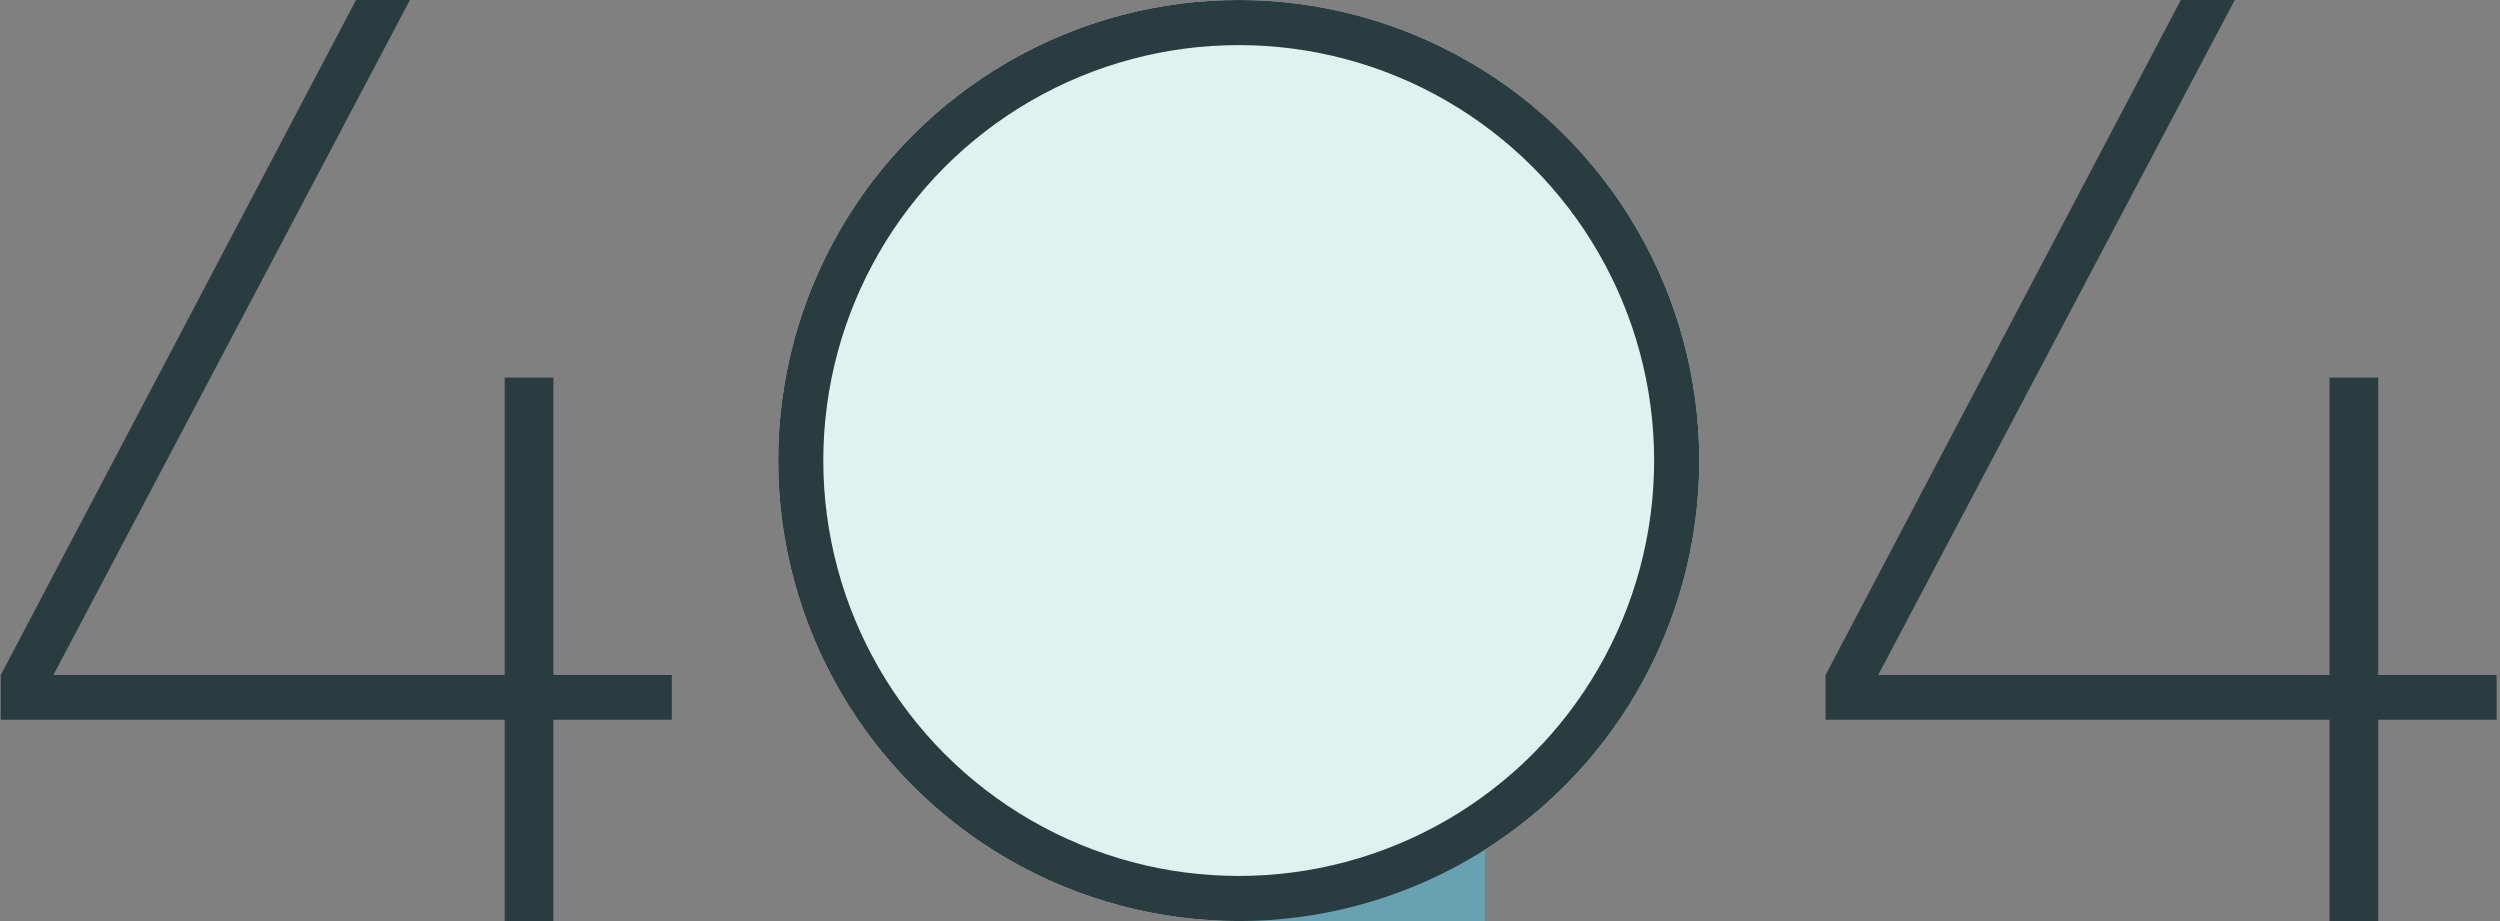 <?xml version="1.0" encoding="UTF-8"?>
<svg width="665px" height="245px" viewBox="0 0 665 245" version="1.1" xmlns="http://www.w3.org/2000/svg" xmlns:xlink="http://www.w3.org/1999/xlink">
    <rect x="0" y="0" width="665" height="245" fill="#808080" stroke="none"/>
    <!-- Generator: Sketch 61.2 (89653) - https://sketch.com -->
    <title>404-illustration-2</title>
    <desc>Created with Sketch.</desc>
    <defs>
        <circle id="path-1" cx="122.5" cy="122.5" r="122.5"></circle>
        <polygon id="path-3" points="0.143 0.44 85.94 0.44 85.94 89 0.143 89"></polygon>
        <polygon id="path-5" points="0 0.471 45.529 0.471 45.529 46 0 46"></polygon>
        <polygon id="path-7" points="0 0.002 17.827 0.002 17.827 27.323 0 27.323"></polygon>
        <circle id="path-9" cx="122.5" cy="122.5" r="122.5"></circle>
    </defs>
    <g id="⮑--🙋🏻‍♀️-404" stroke="none" stroke-width="1" fill="none" fill-rule="evenodd">
        <g id="Desktop-404-brand-cat" transform="translate(-389, -173)">
            <g id="404-illustration-2" transform="translate(389, 173)">
                <path d="M147.2,245 L147.2,191.45 L178.7,191.45 L178.7,179.55 L147.2,179.55 L147.2,100.45 L134.25,100.45 L134.25,179.55 L14.2,179.55 L109.05,0 L94.7,0 L0.2,179.55 L0.2,191.45 L134.25,191.45 L134.25,245 L147.2,245 Z M632.6,245 L632.6,191.45 L664.1,191.45 L664.1,179.55 L632.6,179.55 L632.6,100.45 L619.65,100.45 L619.65,179.55 L499.6,179.55 L594.45,0 L580.1,0 L485.6,179.55 L485.6,191.45 L619.65,191.45 L619.65,245 L632.6,245 Z" id="44" fill="#293D40" fill-rule="nonzero"></path>
                <g id="Oval" transform="translate(207, 0)">
                    <mask id="mask-2" fill="white">
                        <use xlink:href="#path-1"></use>
                    </mask>
                    <use id="Mask" fill="#DEF3EF" xlink:href="#path-1"></use>
                    <rect id="Rectangle" fill="#68A1AF" mask="url(#mask-2)" x="65" y="226" width="123" height="19"></rect>
                    <g id="Group-19" mask="url(#mask-2)">
                        <g transform="translate(37, 67)">
                            <path d="M118.855,135.206 L98.462,117.711 L97.829,115 L85,130.511 L120.708,143 L120.966,140.546 C121.179,138.521 120.388,136.521 118.855,135.206" id="Fill-4" fill="#293D40"></path>
                            <g id="Group-8" stroke-width="1" fill="none" transform="translate(28, 70)">
                                <mask id="mask-4" fill="white">
                                    <use xlink:href="#path-3"></use>
                                </mask>
                                <g id="Clip-7"></g>
                                <path d="M22.467,89 L0.143,55.892 C0.143,37.564 14.995,22.707 33.315,22.707 L53.321,14.893 L57.531,3.628 L85.94,0.44 L78.345,38.725 C78.345,44.737 75.958,50.502 71.709,54.753 L66.501,61.745 L67.596,88.734 L60.575,88.734 L46.352,55.8 L22.467,89 Z" id="Fill-6" fill="#FFFFFF" mask="url(#mask-4)"></path>
                            </g>
                            <path d="M120.479,62.169 C124.804,72.927 119.589,85.155 108.831,89.479 C98.073,93.804 85.846,88.589 81.52,77.83 C77.196,67.072 82.412,54.845 93.169,50.521 C103.927,46.196 116.155,51.411 120.479,62.169" id="Fill-9" fill="#293D40"></path>
                            <g id="Group-8" stroke-width="1" fill="none" transform="translate(117, 0)">
                                <g id="Group-3" transform="translate(0, 0.529)">
                                    <mask id="mask-6" fill="white">
                                        <use xlink:href="#path-5"></use>
                                    </mask>
                                    <g id="Clip-2"></g>
                                    <path d="M22.765,0.471 C35.337,0.471 45.53,10.663 45.53,23.236 C45.53,35.808 35.337,46 22.765,46 C10.192,46 -0,35.808 -0,23.236 C-0,10.663 10.192,0.471 22.765,0.471" id="Fill-1" fill="#81B5A1" mask="url(#mask-6)"></path>
                                </g>
                                <path d="M32.463,23.227 C32.473,23.406 32.49,23.583 32.49,23.765 C32.49,29.128 28.127,33.49 22.765,33.49 C17.401,33.49 13.039,29.128 13.039,23.765 C13.039,18.402 17.401,14.039 22.765,14.039 C24.988,14.039 27.034,14.797 28.675,16.059 L29.955,14.778 C27.983,13.196 25.484,12.243 22.765,12.243 C16.412,12.243 11.243,17.412 11.243,23.765 C11.243,30.118 16.412,35.286 22.765,35.286 C29.117,35.286 34.285,30.118 34.285,23.765 C34.285,23.029 34.209,22.311 34.076,21.613 L32.463,23.227 Z" id="Fill-4" fill="#FEFEFE"></path>
                                <path d="M23.344,26.563 C23.5,26.563 23.633,26.508 23.742,26.398 C23.852,26.289 23.906,26.156 23.906,26 L23.906,26 L23.906,25.859 C23.906,25.688 24,25.523 24.187,25.367 C24.297,25.273 24.516,25.133 24.844,24.945 C25.25,24.711 25.555,24.516 25.758,24.359 C26.086,24.094 26.344,23.797 26.531,23.469 C26.75,23.078 26.859,22.625 26.859,22.109 C26.859,21.453 26.648,20.836 26.227,20.258 C25.836,19.727 25.324,19.301 24.691,18.98 C24.059,18.66 23.406,18.5 22.734,18.5 C21.828,18.5 21.039,18.688 20.367,19.063 C19.758,19.406 19.203,19.93 18.703,20.633 C18.609,20.758 18.574,20.895 18.598,21.043 C18.621,21.191 18.695,21.313 18.82,21.406 L18.82,21.406 L19.828,22.18 C19.953,22.273 20.09,22.309 20.238,22.285 C20.387,22.262 20.508,22.188 20.602,22.063 C20.945,21.656 21.234,21.375 21.469,21.219 C21.766,21.016 22.125,20.914 22.547,20.914 C22.937,20.914 23.297,21.023 23.625,21.242 C23.984,21.461 24.164,21.742 24.164,22.086 C24.164,22.32 24.062,22.531 23.859,22.719 C23.719,22.859 23.437,23.047 23.016,23.281 L23.016,23.281 L22.969,23.305 C22.375,23.633 21.953,23.922 21.703,24.172 C21.297,24.609 21.094,25.141 21.094,25.766 L21.094,25.766 L21.094,26 C21.094,26.156 21.148,26.289 21.258,26.398 C21.367,26.508 21.5,26.563 21.656,26.563 L21.656,26.563 L23.344,26.563 Z M22.5,30.5 C22.953,30.5 23.336,30.34 23.648,30.02 C23.961,29.699 24.117,29.316 24.117,28.871 C24.117,28.426 23.961,28.043 23.648,27.723 C23.336,27.402 22.953,27.242 22.5,27.242 C22.047,27.242 21.664,27.402 21.352,27.723 C21.039,28.043 20.883,28.426 20.883,28.871 C20.883,29.316 21.039,29.699 21.352,30.02 C21.664,30.34 22.047,30.5 22.5,30.5 Z" id="" fill="#FFFFFF" fill-rule="nonzero"></path>
                            </g>
                            <path d="M87.276,76.123 L85.022,80 C76.708,65.413 83.774,46.444 84.313,47.012 L102,65.654 L98.414,78.192 L87.276,76.123 Z" id="Fill-11" fill="#293D40"></path>
                            <path d="M71.224,150.295 L66.075,147.115 C75.182,142.817 81.4,133.475 80.98,122.717 C80.469,109.643 69.933,98.83 56.765,97.908 C55.968,97.853 55.178,97.833 54.396,97.847 C48.45,97.951 43.139,100.106 38.967,103.563 C33.297,108.261 29.661,115.048 28.965,121.99 L17.832,110.162 C10.107,100.621 6.554,88.198 8.086,76.059 L10.071,60.312 C10.337,58.21 8.833,56.293 6.712,56.032 C4.59,55.761 2.658,57.26 2.394,59.361 L0.408,75.107 C-1.389,89.347 2.8,103.919 11.897,115.085 L39.815,144.76 L52.413,159 L77.544,159 C76.676,155.386 74.405,152.258 71.224,150.295" id="Fill-13" fill="#293D40"></path>
                            <path d="M107,62.5 C107,63.881 105.881,65 104.5,65 C103.119,65 102,63.881 102,62.5 C102,61.119 103.119,60 104.5,60 C105.881,60 107,61.119 107,62.5" id="Fill-15" fill="#EAE8E4"></path>
                            <path d="M120,60 C120,62.209 118.209,64 116,64 C113.791,64 112,62.209 112,60 C112,57.791 113.791,56 116,56 C118.209,56 120,57.791 120,60" id="Fill-17" fill="#293D40"></path>
                        </g>
                    </g>
                    <g id="Group-17" mask="url(#mask-2)">
                        <g transform="translate(35, 111)" id="Group-3">
                            <g transform="translate(0, 0.15)">
                                <mask id="mask-8" fill="white">
                                    <use xlink:href="#path-7"></use>
                                </mask>
                                <g id="Clip-2"></g>
                            </g>
                        </g>
                    </g>
                </g>
                <g id="Group-75" transform="translate(207, 0)">
                    <mask id="mask-10" fill="white">
                        <use xlink:href="#path-9"></use>
                    </mask>
                    <circle stroke="#293D40" stroke-width="12" cx="122.5" cy="122.5" r="116.5"></circle>
                </g>
            </g>
        </g>
    </g>
</svg>
